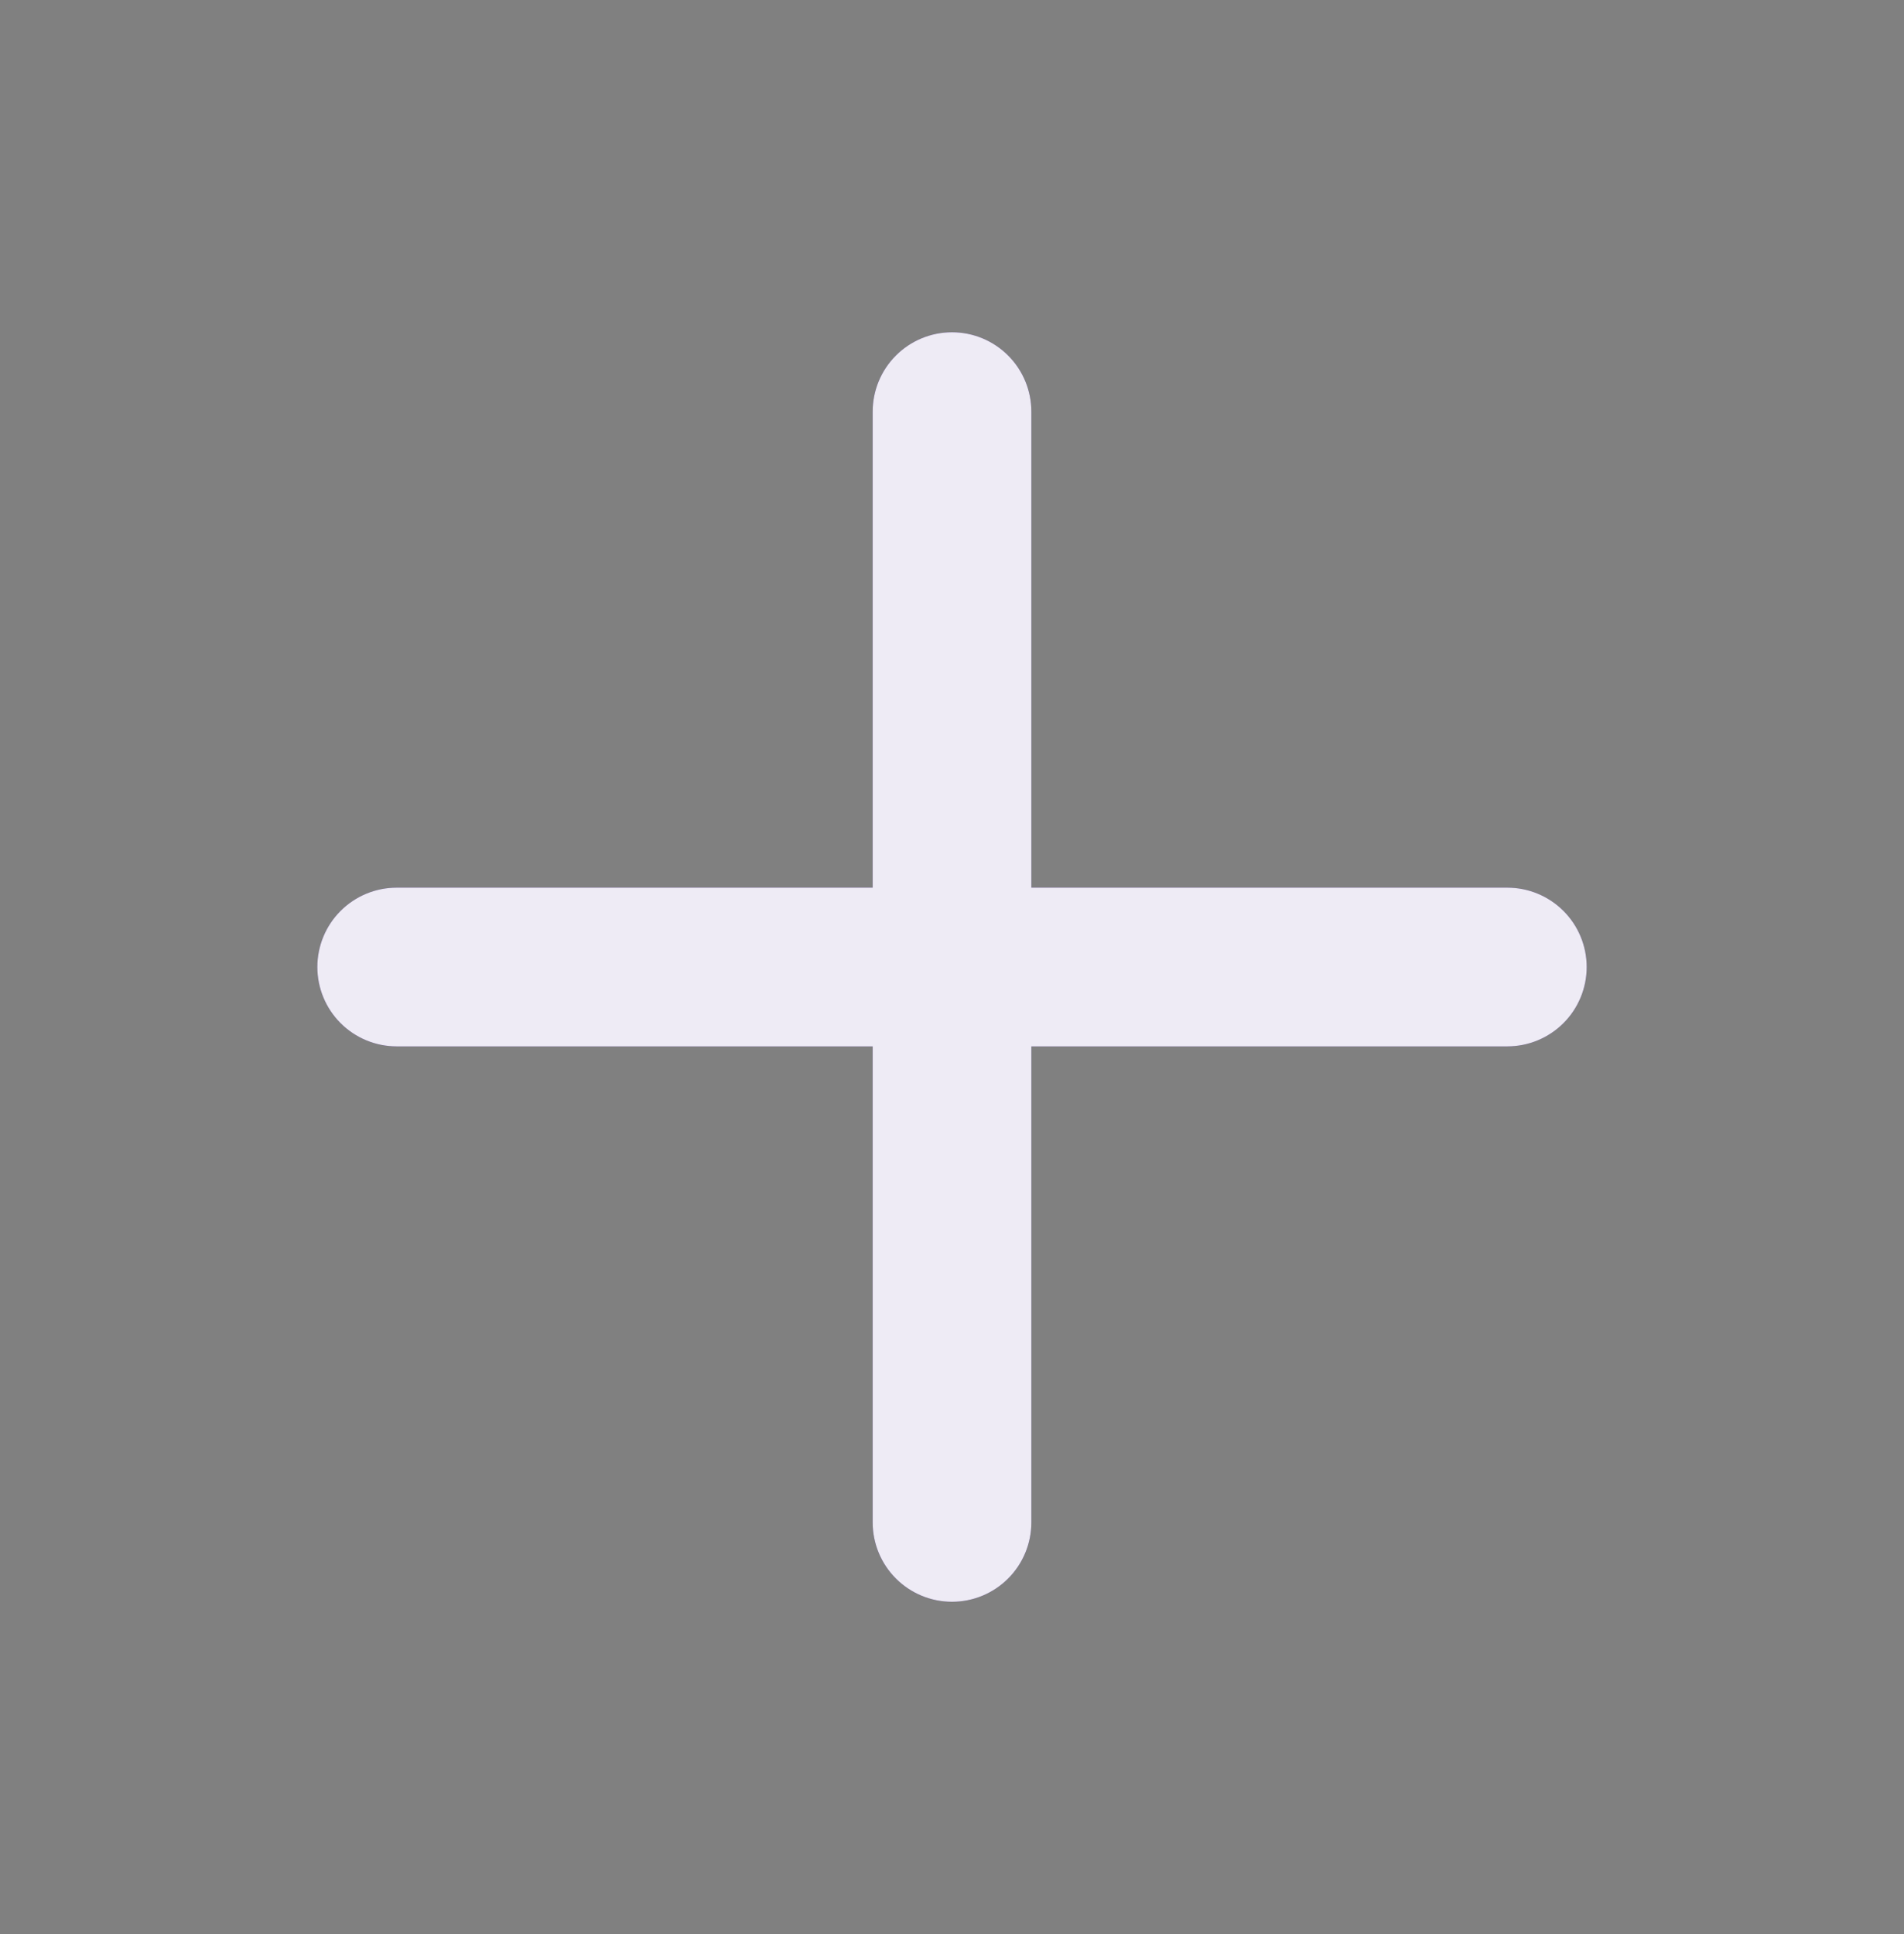 <svg width="64" height="65" viewBox="0 0 64 65" fill="none" xmlns="http://www.w3.org/2000/svg">
<rect x="0" y="0" width="64" height="65" fill="#808080" stroke="none"/>
<path d="M50.667 29.833L34.667 29.833L34.667 13.833C34.667 13.126 34.386 12.448 33.886 11.948C33.386 11.448 32.708 11.167 32 11.167C31.293 11.167 30.615 11.448 30.115 11.948C29.615 12.448 29.334 13.126 29.334 13.833L29.334 29.833L13.334 29.833C12.626 29.833 11.948 30.114 11.448 30.614C10.948 31.114 10.667 31.793 10.667 32.5C10.667 33.207 10.948 33.886 11.448 34.386C11.948 34.886 12.626 35.167 13.334 35.167L29.334 35.167L29.334 51.167C29.334 51.874 29.615 52.552 30.115 53.052C30.615 53.552 31.293 53.833 32 53.833C32.708 53.833 33.386 53.552 33.886 53.052C34.386 52.552 34.667 51.874 34.667 51.167L34.667 35.167L50.667 35.167C51.374 35.167 52.053 34.886 52.553 34.386C53.053 33.886 53.334 33.207 53.334 32.5C53.334 31.793 53.053 31.114 52.553 30.614C52.053 30.114 51.374 29.833 50.667 29.833Z" fill="#533594"/>
<path d="M50.667 29.833L34.667 29.833L34.667 13.833C34.667 13.126 34.386 12.448 33.886 11.948C33.386 11.448 32.708 11.167 32 11.167C31.293 11.167 30.615 11.448 30.115 11.948C29.615 12.448 29.334 13.126 29.334 13.833L29.334 29.833L13.334 29.833C12.626 29.833 11.948 30.114 11.448 30.614C10.948 31.114 10.667 31.793 10.667 32.5C10.667 33.207 10.948 33.886 11.448 34.386C11.948 34.886 12.626 35.167 13.334 35.167L29.334 35.167L29.334 51.167C29.334 51.874 29.615 52.552 30.115 53.052C30.615 53.552 31.293 53.833 32 53.833C32.708 53.833 33.386 53.552 33.886 53.052C34.386 52.552 34.667 51.874 34.667 51.167L34.667 35.167L50.667 35.167C51.374 35.167 52.053 34.886 52.553 34.386C53.053 33.886 53.334 33.207 53.334 32.5C53.334 31.793 53.053 31.114 52.553 30.614C52.053 30.114 51.374 29.833 50.667 29.833Z" fill="white" fill-opacity="0.9"/>
</svg>
